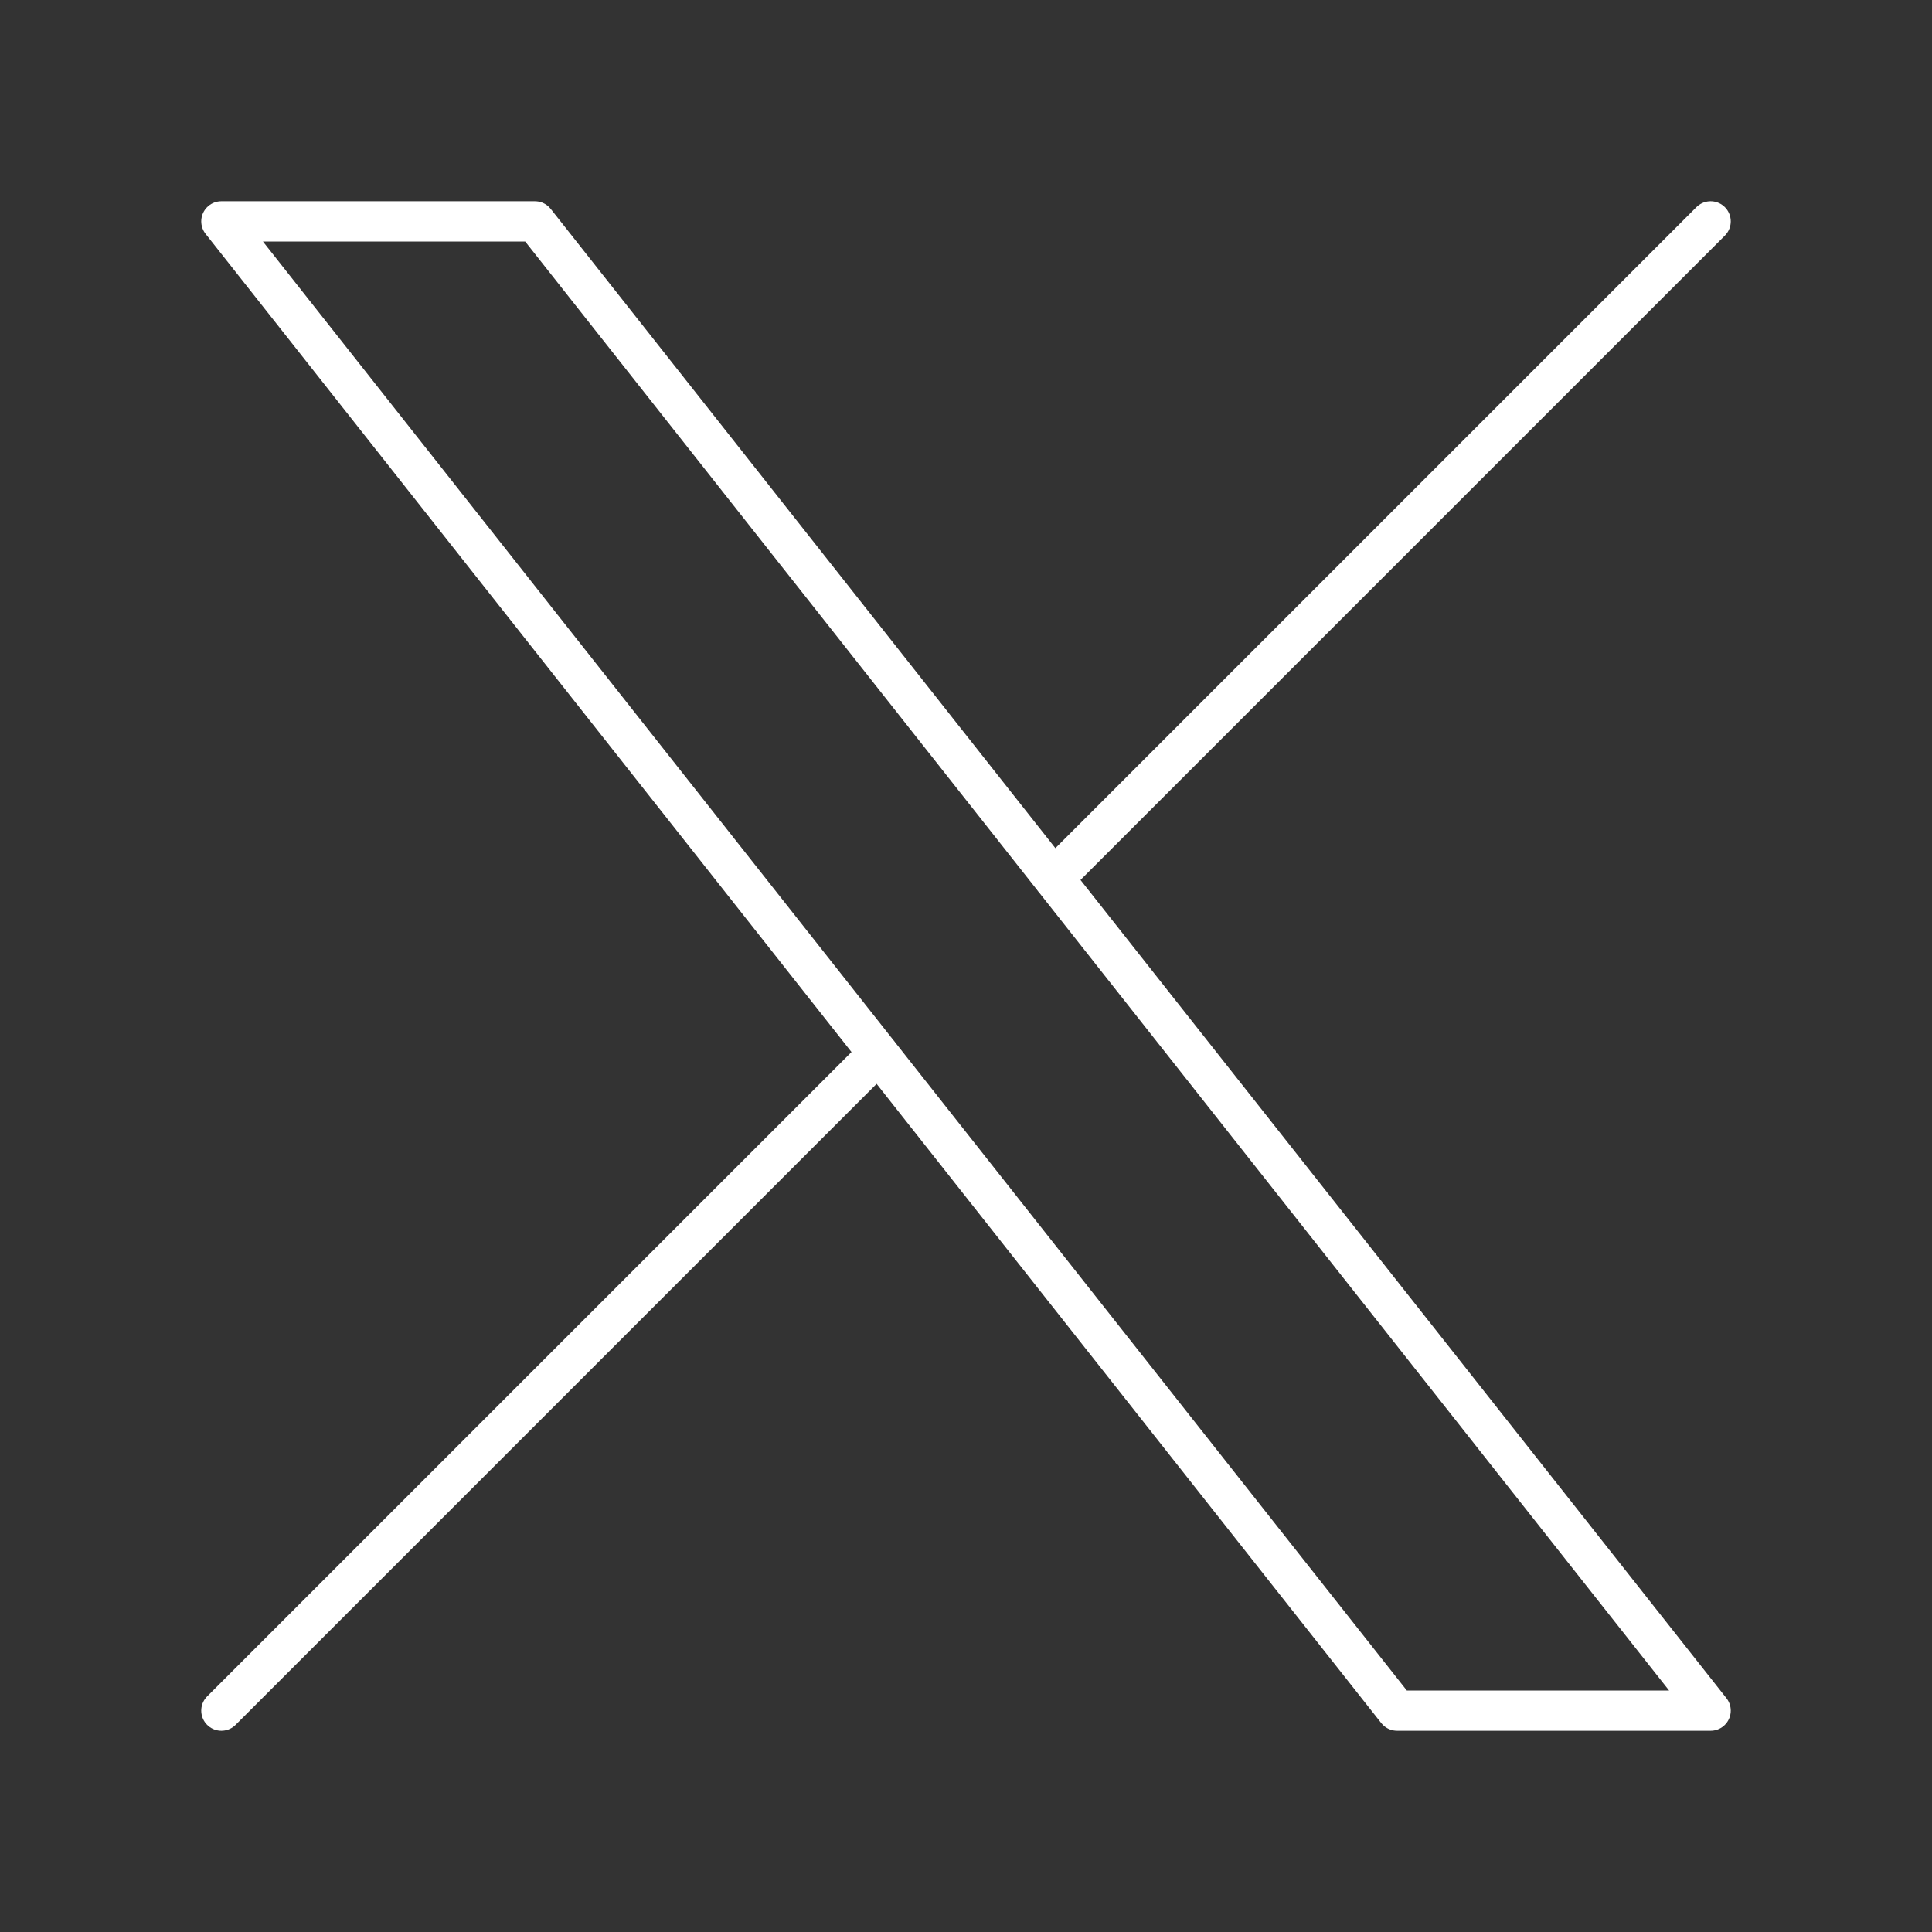 <?xml version="1.0" encoding="UTF-8"?><svg id="b" xmlns="http://www.w3.org/2000/svg" viewBox="0 0 48 48"><rect x="0" y="0" width="48" height="48" fill="#333333" stroke="none"/><defs><style>.c{fill:none;stroke:#fff;stroke-linecap:round;stroke-linejoin:round;}</style></defs><polygon class="c" points="42.5 42.5 34.71 42.5 5.5 5.5 13.29 5.5 42.5 42.5"/><line class="c" x1="21.82" y1="26.18" x2="5.5" y2="42.5"/><line class="c" x1="42.5" y1="5.5" x2="26.18" y2="21.82"/></svg>